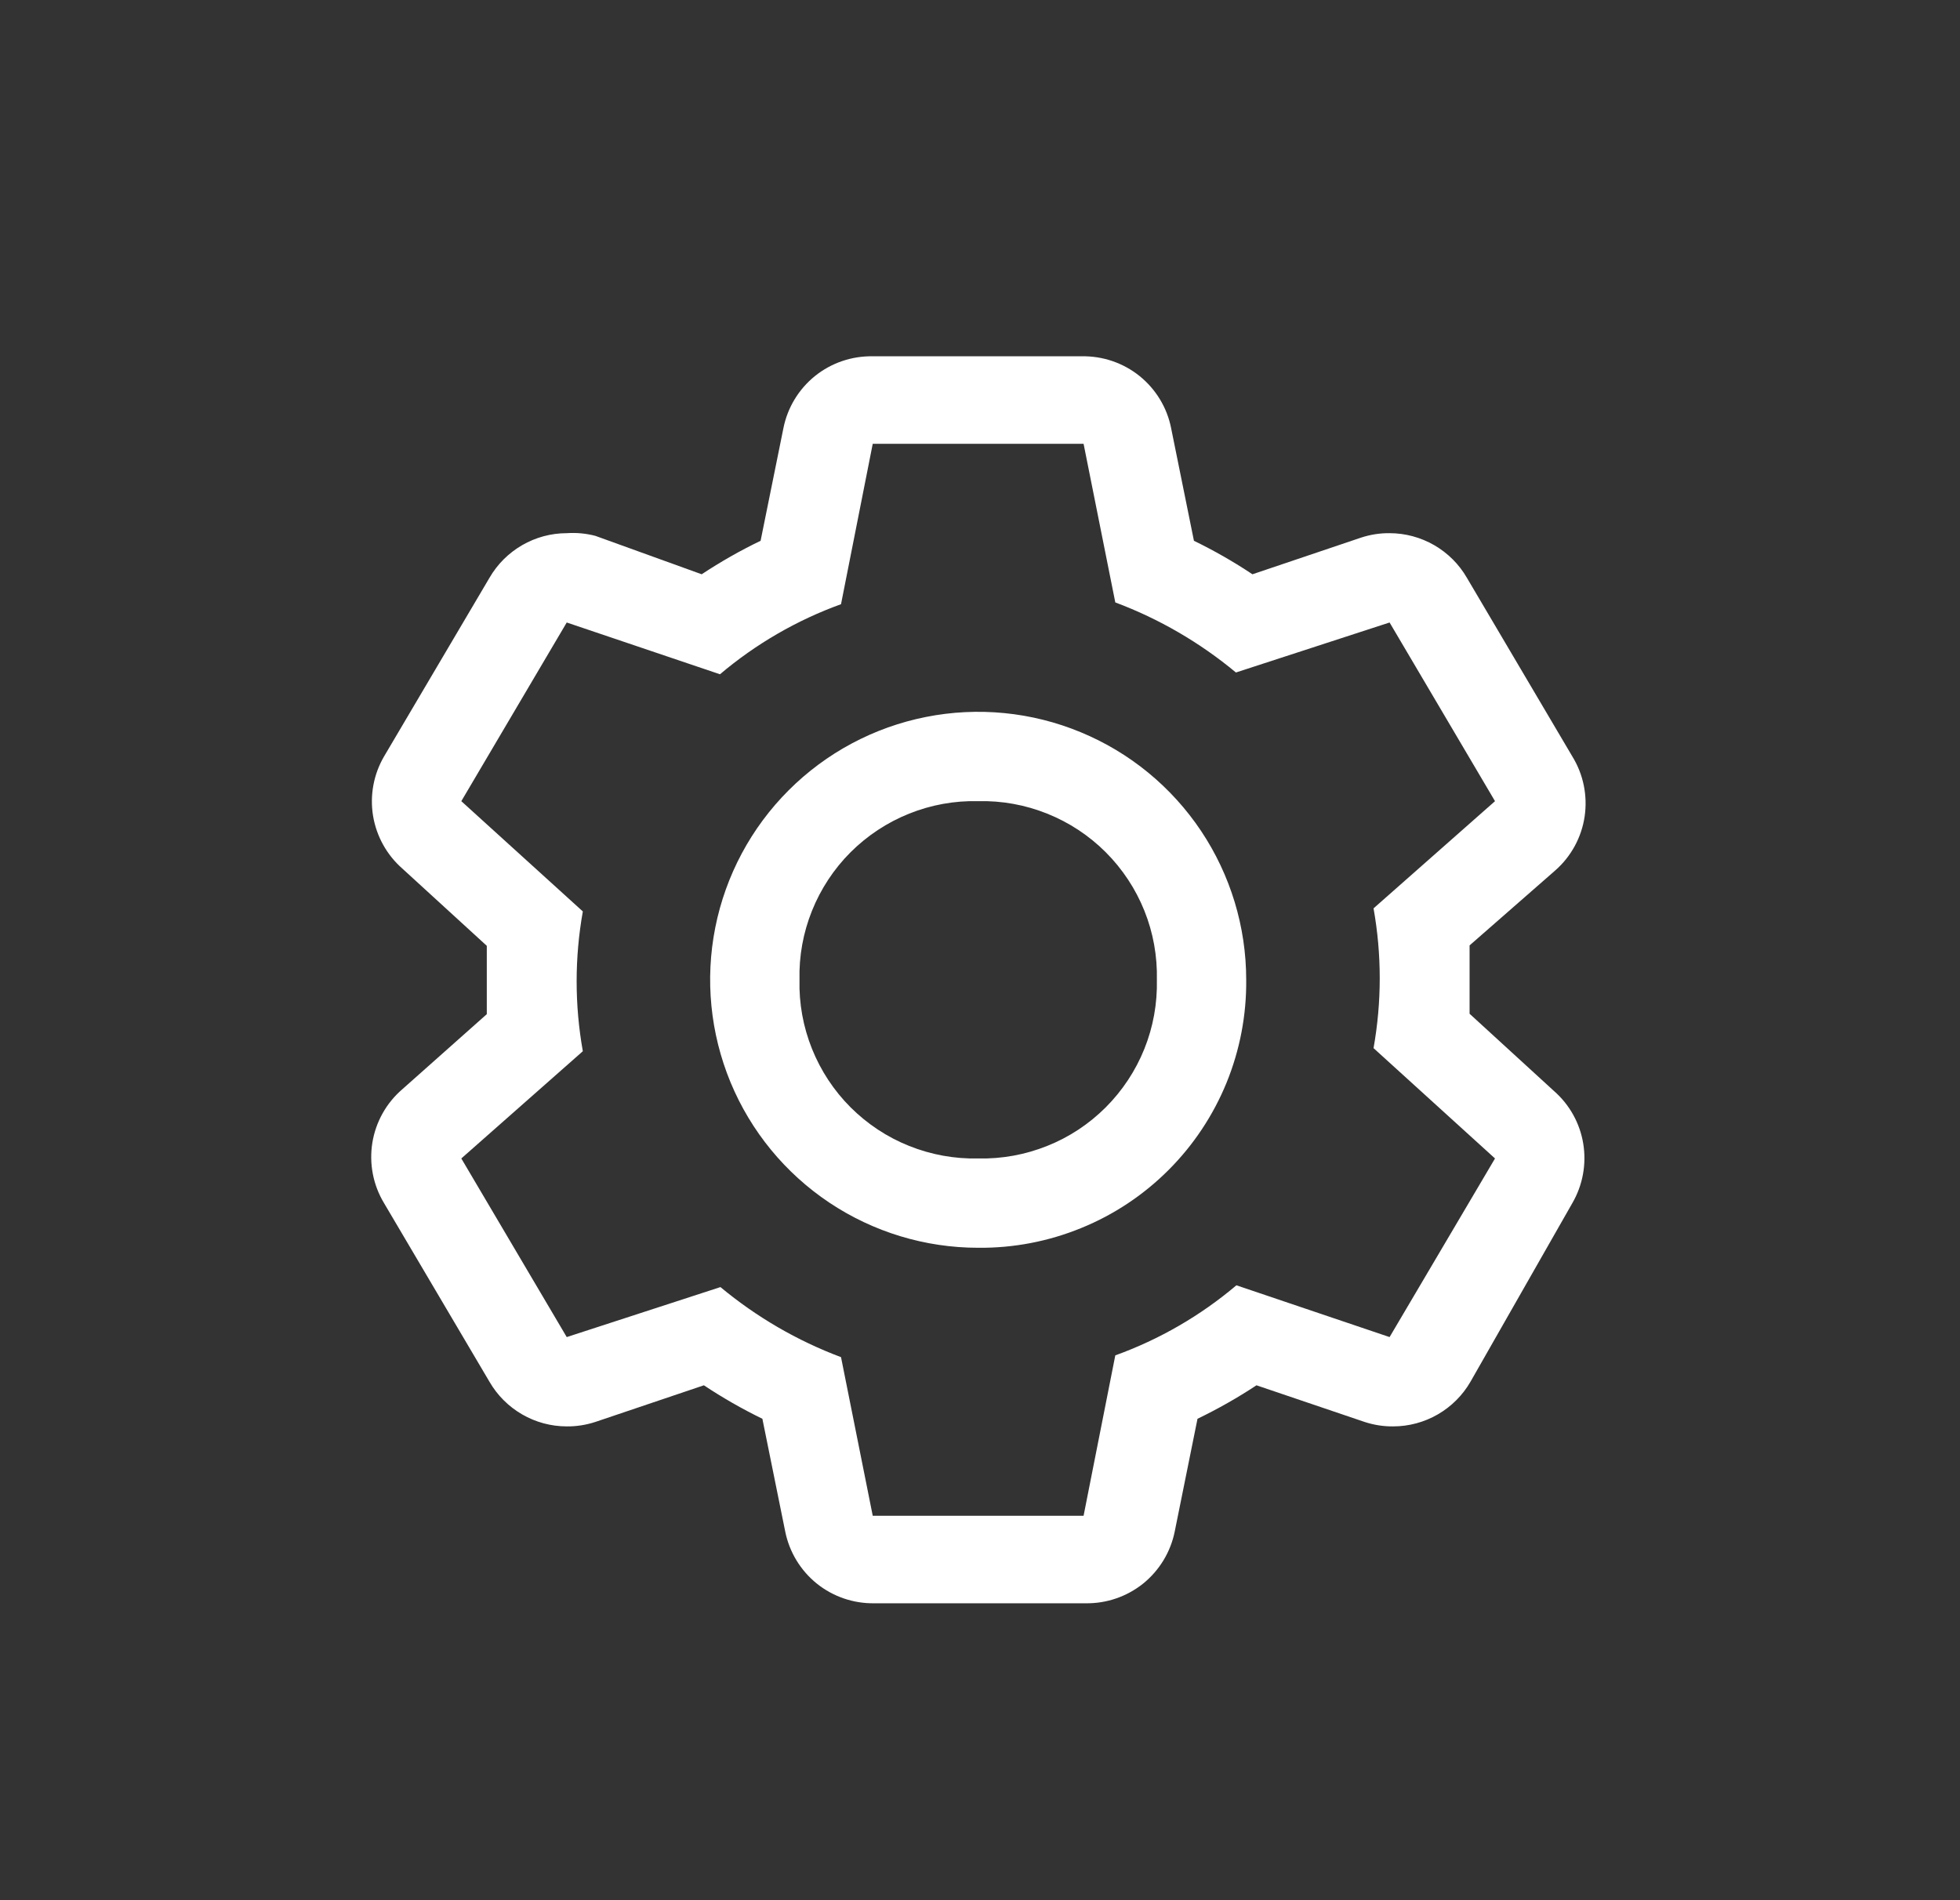 <svg width="33" height="32" viewBox="0 0 33 32" fill="none" xmlns="http://www.w3.org/2000/svg">
<rect x="0" y="0" width="33" height="32" fill="#333333" stroke="none"/>
<path d="M24.743 17.072V15.921L26.187 14.657C26.453 14.423 26.628 14.101 26.68 13.751C26.732 13.4 26.659 13.041 26.473 12.739L24.698 9.731C24.566 9.502 24.376 9.313 24.148 9.181C23.919 9.049 23.66 8.979 23.396 8.979C23.233 8.977 23.07 9.003 22.915 9.054L21.087 9.671C20.772 9.461 20.443 9.273 20.102 9.107L19.718 7.211C19.65 6.865 19.461 6.554 19.186 6.332C18.911 6.111 18.567 5.994 18.214 6H14.694C14.341 5.994 13.997 6.111 13.722 6.332C13.447 6.554 13.259 6.865 13.19 7.211L12.806 9.107C12.463 9.272 12.132 9.461 11.814 9.671L10.024 9.024C9.867 8.983 9.704 8.968 9.542 8.979C9.278 8.979 9.019 9.049 8.791 9.181C8.563 9.313 8.373 9.502 8.241 9.731L6.466 12.739C6.29 13.041 6.225 13.394 6.281 13.739C6.338 14.083 6.512 14.397 6.774 14.627L8.196 15.928V17.079L6.774 18.343C6.505 18.574 6.326 18.894 6.269 19.245C6.213 19.596 6.282 19.956 6.466 20.261L8.241 23.269C8.373 23.498 8.563 23.687 8.791 23.819C9.019 23.951 9.278 24.021 9.542 24.021C9.706 24.023 9.868 23.997 10.024 23.946L11.851 23.329C12.167 23.539 12.496 23.727 12.836 23.893L13.22 25.789C13.289 26.135 13.477 26.446 13.752 26.668C14.027 26.889 14.371 27.006 14.724 27H18.274C18.627 27.006 18.971 26.889 19.247 26.668C19.521 26.446 19.71 26.135 19.779 25.789L20.162 23.893C20.505 23.727 20.837 23.539 21.155 23.329L22.975 23.946C23.131 23.997 23.293 24.023 23.457 24.021C23.72 24.021 23.98 23.951 24.208 23.819C24.436 23.687 24.626 23.498 24.758 23.269L26.473 20.261C26.648 19.959 26.713 19.606 26.657 19.261C26.601 18.917 26.427 18.603 26.164 18.373L24.743 17.072ZM23.396 22.517L20.817 21.645C20.213 22.156 19.523 22.556 18.778 22.825L18.244 25.526H14.694L14.16 22.855C13.422 22.578 12.736 22.179 12.13 21.675L9.542 22.517L7.767 19.509L9.813 17.703C9.674 16.925 9.674 16.128 9.813 15.349L7.767 13.492L9.542 10.483L12.122 11.355C12.726 10.844 13.416 10.444 14.16 10.175L14.694 7.474H18.244L18.778 10.145C19.517 10.422 20.203 10.821 20.809 11.325L23.396 10.483L25.171 13.492L23.126 15.297C23.265 16.075 23.265 16.872 23.126 17.651L25.171 19.509L23.396 22.517Z" fill="white"/>
<path d="M16.469 21.013C15.577 21.013 14.704 20.748 13.962 20.252C13.22 19.756 12.642 19.052 12.3 18.227C11.959 17.402 11.869 16.495 12.043 15.62C12.217 14.744 12.647 13.94 13.278 13.309C13.909 12.678 14.713 12.248 15.589 12.074C16.464 11.9 17.372 11.989 18.196 12.331C19.021 12.672 19.726 13.251 20.222 13.993C20.717 14.735 20.982 15.607 20.982 16.5C20.988 17.094 20.875 17.684 20.651 18.234C20.426 18.784 20.094 19.284 19.674 19.704C19.253 20.125 18.754 20.457 18.203 20.681C17.653 20.906 17.064 21.019 16.469 21.013ZM16.469 13.492C16.072 13.482 15.676 13.554 15.307 13.702C14.938 13.85 14.603 14.071 14.321 14.352C14.04 14.633 13.819 14.969 13.671 15.338C13.523 15.707 13.451 16.102 13.461 16.5C13.451 16.898 13.523 17.293 13.671 17.662C13.819 18.031 14.04 18.367 14.321 18.648C14.603 18.929 14.938 19.151 15.307 19.298C15.676 19.446 16.072 19.518 16.469 19.509C16.867 19.518 17.262 19.446 17.631 19.298C18.001 19.151 18.336 18.929 18.617 18.648C18.898 18.367 19.12 18.031 19.268 17.662C19.416 17.293 19.487 16.898 19.478 16.5C19.487 16.102 19.416 15.707 19.268 15.338C19.12 14.969 18.898 14.633 18.617 14.352C18.336 14.071 18.001 13.85 17.631 13.702C17.262 13.554 16.867 13.482 16.469 13.492Z" fill="white"/>
</svg>
